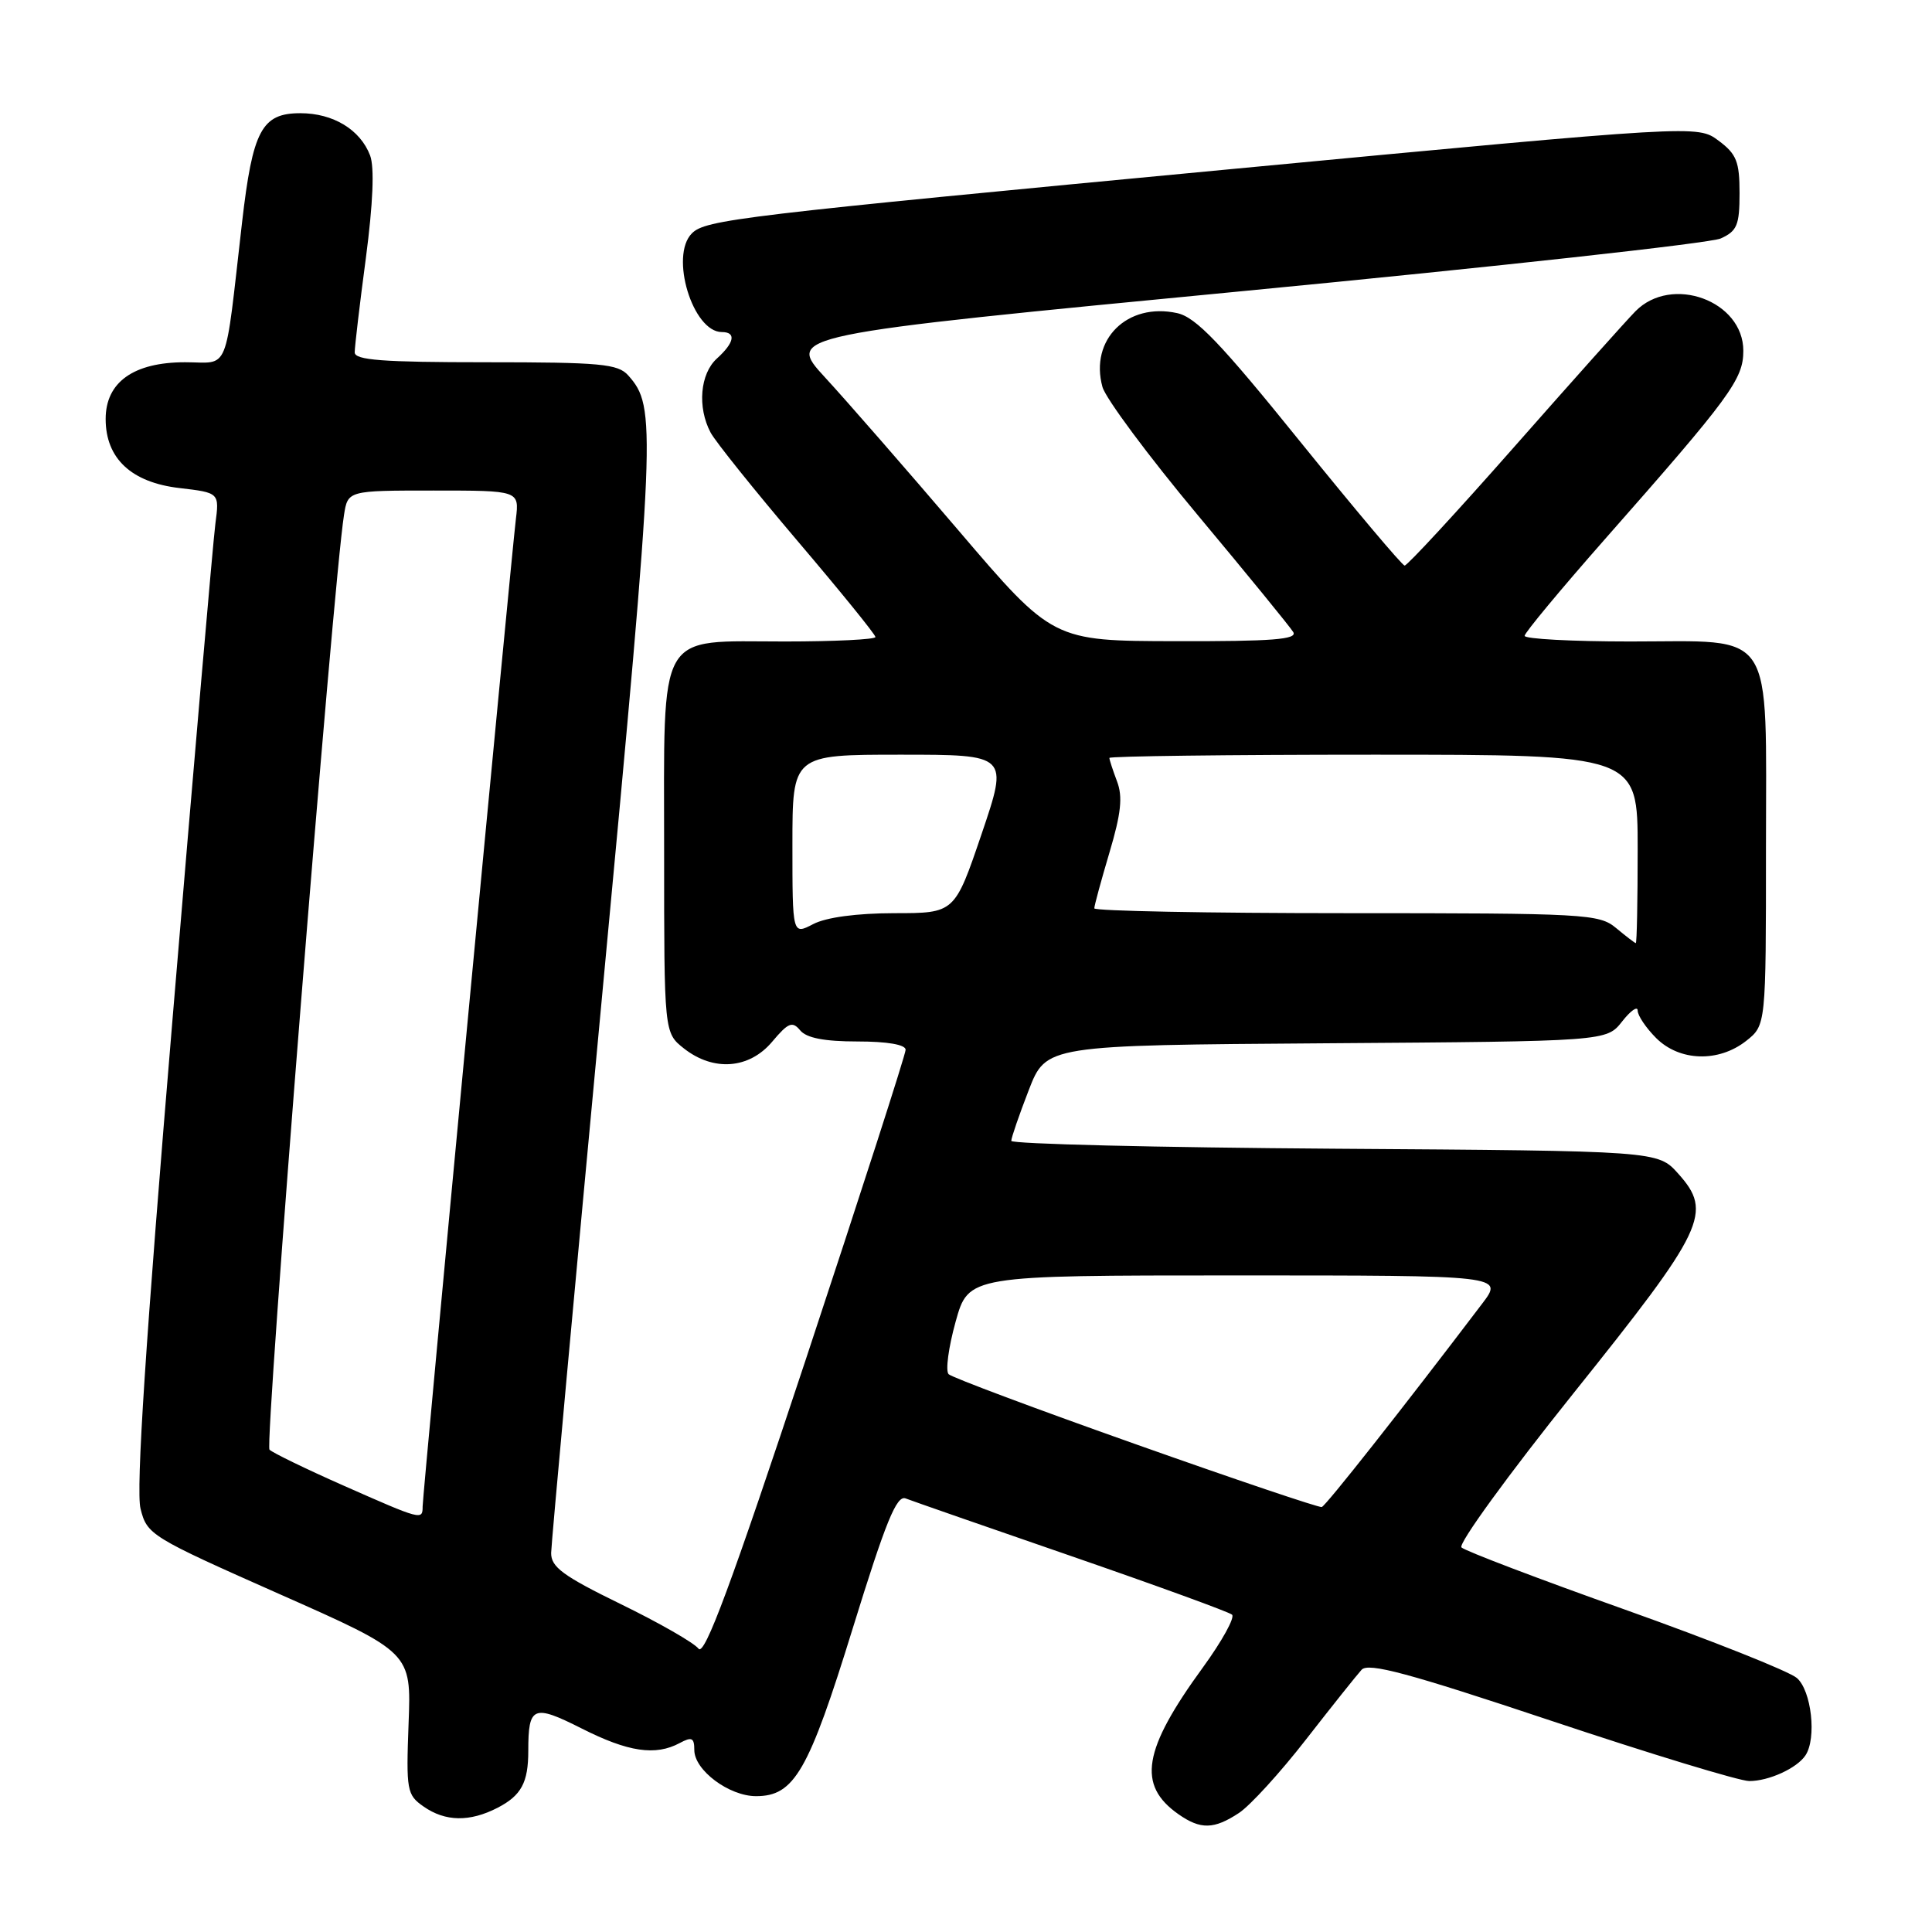 <?xml version="1.0" encoding="UTF-8" standalone="no"?>
<!DOCTYPE svg PUBLIC "-//W3C//DTD SVG 1.1//EN" "http://www.w3.org/Graphics/SVG/1.1/DTD/svg11.dtd" >
<svg xmlns="http://www.w3.org/2000/svg" xmlns:xlink="http://www.w3.org/1999/xlink" version="1.1" viewBox="0 0 256 256">
 <g >
 <path fill="currentColor"
d=" M 164.18 240.22 C 165.65 239.25 169.65 234.87 173.06 230.48 C 176.48 226.09 179.79 221.94 180.42 221.25 C 181.32 220.27 186.61 221.69 205.51 228.00 C 218.68 232.40 230.51 236.00 231.79 236.00 C 234.38 236.00 238.10 234.30 239.23 232.60 C 240.74 230.34 240.03 224.01 238.09 222.34 C 237.03 221.44 226.79 217.37 215.34 213.29 C 203.88 209.22 194.12 205.50 193.65 205.04 C 193.19 204.58 199.85 195.41 208.45 184.67 C 225.96 162.81 226.99 160.66 222.36 155.50 C 219.67 152.50 219.67 152.50 176.83 152.21 C 153.28 152.05 134.00 151.58 134.00 151.17 C 134.00 150.76 135.04 147.74 136.31 144.46 C 138.62 138.50 138.62 138.50 175.75 138.24 C 212.87 137.98 212.87 137.98 214.94 135.35 C 216.07 133.91 217.00 133.26 217.00 133.91 C 217.00 134.56 218.10 136.20 219.45 137.55 C 222.55 140.64 227.71 140.80 231.37 137.93 C 234.00 135.85 234.00 135.85 234.00 112.43 C 234.00 82.82 235.43 85.00 216.00 85.00 C 208.30 85.00 202.01 84.66 202.02 84.25 C 202.03 83.84 206.80 78.10 212.61 71.50 C 229.30 52.57 231.00 50.25 231.00 46.48 C 231.00 39.85 221.49 36.37 216.70 41.25 C 215.48 42.49 208.24 50.59 200.61 59.25 C 192.98 67.91 186.45 74.97 186.12 74.94 C 185.78 74.91 179.56 67.52 172.29 58.53 C 161.71 45.42 158.47 42.04 155.98 41.49 C 149.37 40.04 144.36 45.00 146.08 51.27 C 146.50 52.79 152.18 60.44 158.72 68.27 C 165.26 76.10 170.94 83.06 171.36 83.75 C 171.95 84.73 168.60 84.99 155.81 84.96 C 139.50 84.93 139.50 84.93 127.00 70.28 C 120.12 62.22 112.17 53.10 109.33 50.02 C 104.16 44.40 104.16 44.40 164.83 38.56 C 198.20 35.35 226.62 32.22 228.00 31.60 C 230.17 30.62 230.50 29.83 230.50 25.59 C 230.50 21.42 230.10 20.41 227.72 18.64 C 224.93 16.56 224.93 16.56 163.22 22.40 C 97.95 28.58 93.49 29.11 91.68 30.92 C 88.71 33.89 91.79 44.00 95.65 44.00 C 97.58 44.00 97.32 45.40 95.00 47.50 C 92.76 49.52 92.38 53.97 94.16 57.32 C 94.80 58.52 99.98 64.97 105.66 71.66 C 111.35 78.35 116.00 84.08 116.00 84.41 C 116.00 84.73 110.60 85.00 104.00 85.00 C 86.88 85.00 88.00 83.04 88.00 112.93 C 88.00 136.85 88.00 136.85 90.63 138.93 C 94.55 142.01 99.28 141.65 102.32 138.03 C 104.45 135.50 104.99 135.28 106.03 136.53 C 106.86 137.54 109.24 138.00 113.62 138.00 C 117.58 138.00 120.00 138.42 120.00 139.10 C 120.00 139.70 114.06 158.12 106.81 180.02 C 96.88 209.99 93.35 219.51 92.56 218.46 C 91.98 217.69 87.34 215.03 82.25 212.55 C 74.59 208.81 73.01 207.64 73.03 205.77 C 73.05 204.52 76.13 170.88 79.87 131.00 C 86.89 56.23 86.98 53.96 83.25 49.75 C 81.88 48.21 79.60 48.00 64.35 48.00 C 50.69 48.00 47.00 47.72 47.00 46.69 C 47.00 45.96 47.66 40.34 48.48 34.19 C 49.43 26.95 49.63 22.15 49.04 20.60 C 47.74 17.18 44.15 15.00 39.80 15.00 C 34.68 15.00 33.48 17.26 32.07 29.50 C 29.72 49.95 30.51 48.00 24.52 48.00 C 17.70 48.00 14.00 50.64 14.00 55.52 C 14.00 60.75 17.40 63.93 23.79 64.67 C 29.08 65.29 29.08 65.29 28.54 69.39 C 28.24 71.65 25.69 101.14 22.87 134.93 C 19.29 177.71 18.00 197.43 18.62 199.90 C 19.48 203.36 19.93 203.64 37.00 211.21 C 54.50 218.96 54.50 218.96 54.14 228.35 C 53.81 237.24 53.91 237.83 56.12 239.37 C 59.00 241.39 62.24 241.44 65.93 239.54 C 69.08 237.91 70.00 236.20 70.00 232.00 C 70.00 226.06 70.65 225.79 77.07 229.03 C 83.24 232.15 86.85 232.69 90.07 230.96 C 91.67 230.10 92.00 230.26 92.00 231.89 C 92.00 234.56 96.61 238.00 100.18 238.00 C 105.25 238.00 107.13 234.75 113.00 215.74 C 117.36 201.64 118.80 198.09 120.00 198.55 C 120.82 198.87 130.72 202.32 142.00 206.21 C 153.28 210.11 162.84 213.59 163.25 213.95 C 163.66 214.31 161.93 217.45 159.40 220.93 C 151.42 231.88 150.65 236.54 156.16 240.40 C 159.09 242.45 160.86 242.41 164.18 240.22 Z  M 45.50 196.84 C 40.55 194.65 36.14 192.51 35.71 192.09 C 35.03 191.43 44.11 77.54 45.58 68.25 C 46.09 65.00 46.09 65.00 57.45 65.00 C 68.81 65.00 68.81 65.00 68.36 68.75 C 67.66 74.63 56.00 198.07 56.00 199.62 C 56.00 201.46 55.86 201.42 45.50 196.84 Z  M 150.50 191.37 C 137.30 186.70 126.14 182.52 125.70 182.09 C 125.26 181.66 125.68 178.54 126.62 175.15 C 128.33 169.00 128.33 169.00 163.78 169.00 C 199.24 169.00 199.24 169.00 196.39 172.75 C 185.80 186.70 175.68 199.53 175.14 199.69 C 174.79 199.79 163.70 196.05 150.50 191.37 Z  M 214.14 122.97 C 211.90 121.10 210.12 121.00 178.39 121.00 C 160.03 121.00 145.00 120.71 145.00 120.36 C 145.00 120.00 145.91 116.67 147.01 112.96 C 148.55 107.79 148.79 105.57 148.01 103.53 C 147.46 102.07 147.00 100.67 147.00 100.43 C 147.00 100.20 162.75 100.00 182.00 100.00 C 217.00 100.00 217.00 100.00 217.00 112.50 C 217.00 119.38 216.89 124.99 216.75 124.97 C 216.61 124.95 215.44 124.05 214.14 122.97 Z  M 105.00 111.94 C 105.00 100.00 105.00 100.00 119.32 100.00 C 133.63 100.00 133.63 100.00 130.07 110.50 C 126.50 121.00 126.50 121.00 118.50 121.00 C 113.51 121.01 109.47 121.55 107.75 122.45 C 105.00 123.88 105.00 123.88 105.00 111.94 Z "/>
</g>
</svg>
